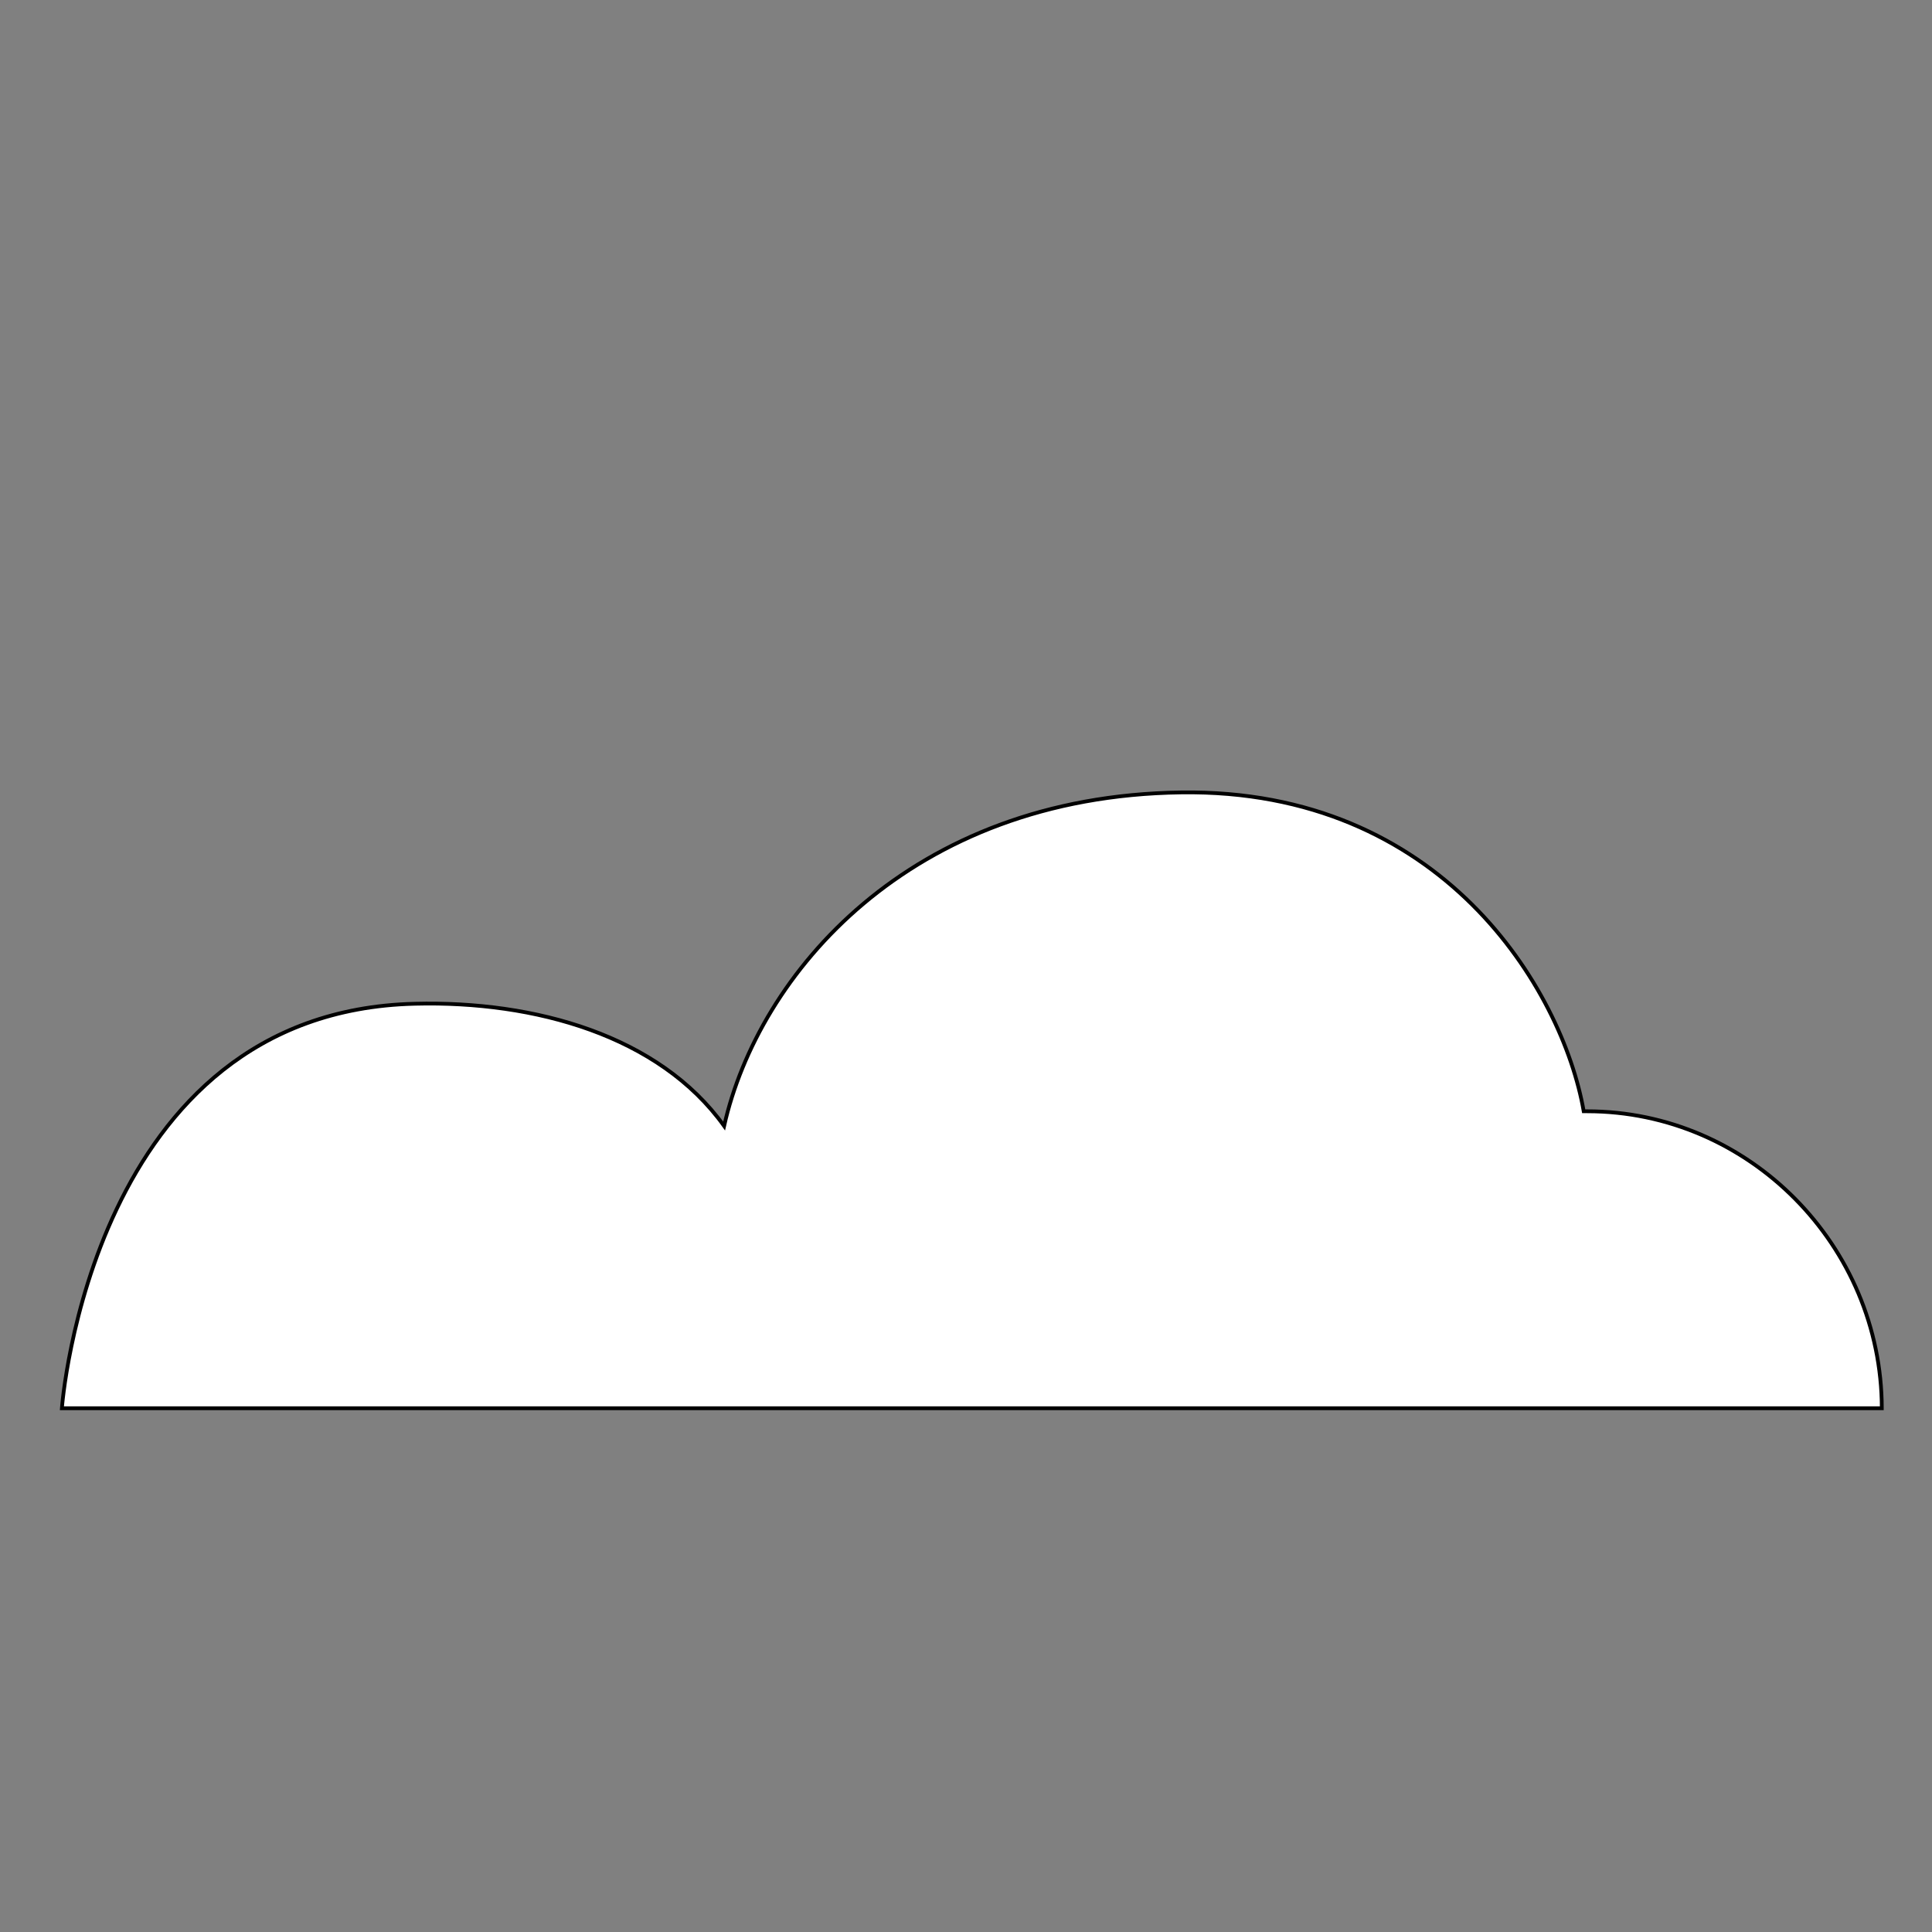 <?xml version="1.0" encoding="utf-8"?>
<!-- Generator: Adobe Illustrator 18.1.1, SVG Export Plug-In . SVG Version: 6.00 Build 0)  -->
<svg version="1.1" id="Layer_1" xmlns="http://www.w3.org/2000/svg" xmlns:xlink="http://www.w3.org/1999/xlink" x="0px" y="0px"
	 viewBox="0 0 512 512" enable-background="new 0 0 512 512" xml:space="preserve">
<rect x="0" y="0" width="512" height="512" fill="#808080" stroke="none"/>
<path fill="#FFFFFF" stroke="#000000" stroke-miterlimit="10" d="M498.7,373.2c-0.1-43-35.1-78.7-78.1-78.7c-0.3,0-0.6,0-0.9,0
	C414,262,382,209,313,210c-71.9,1-112,48-121.1,88.4c-17.2-24-50.2-33.2-81.9-32.4c-86,2-93.6,107.2-93.6,107.2H498.7z"/>
</svg>
